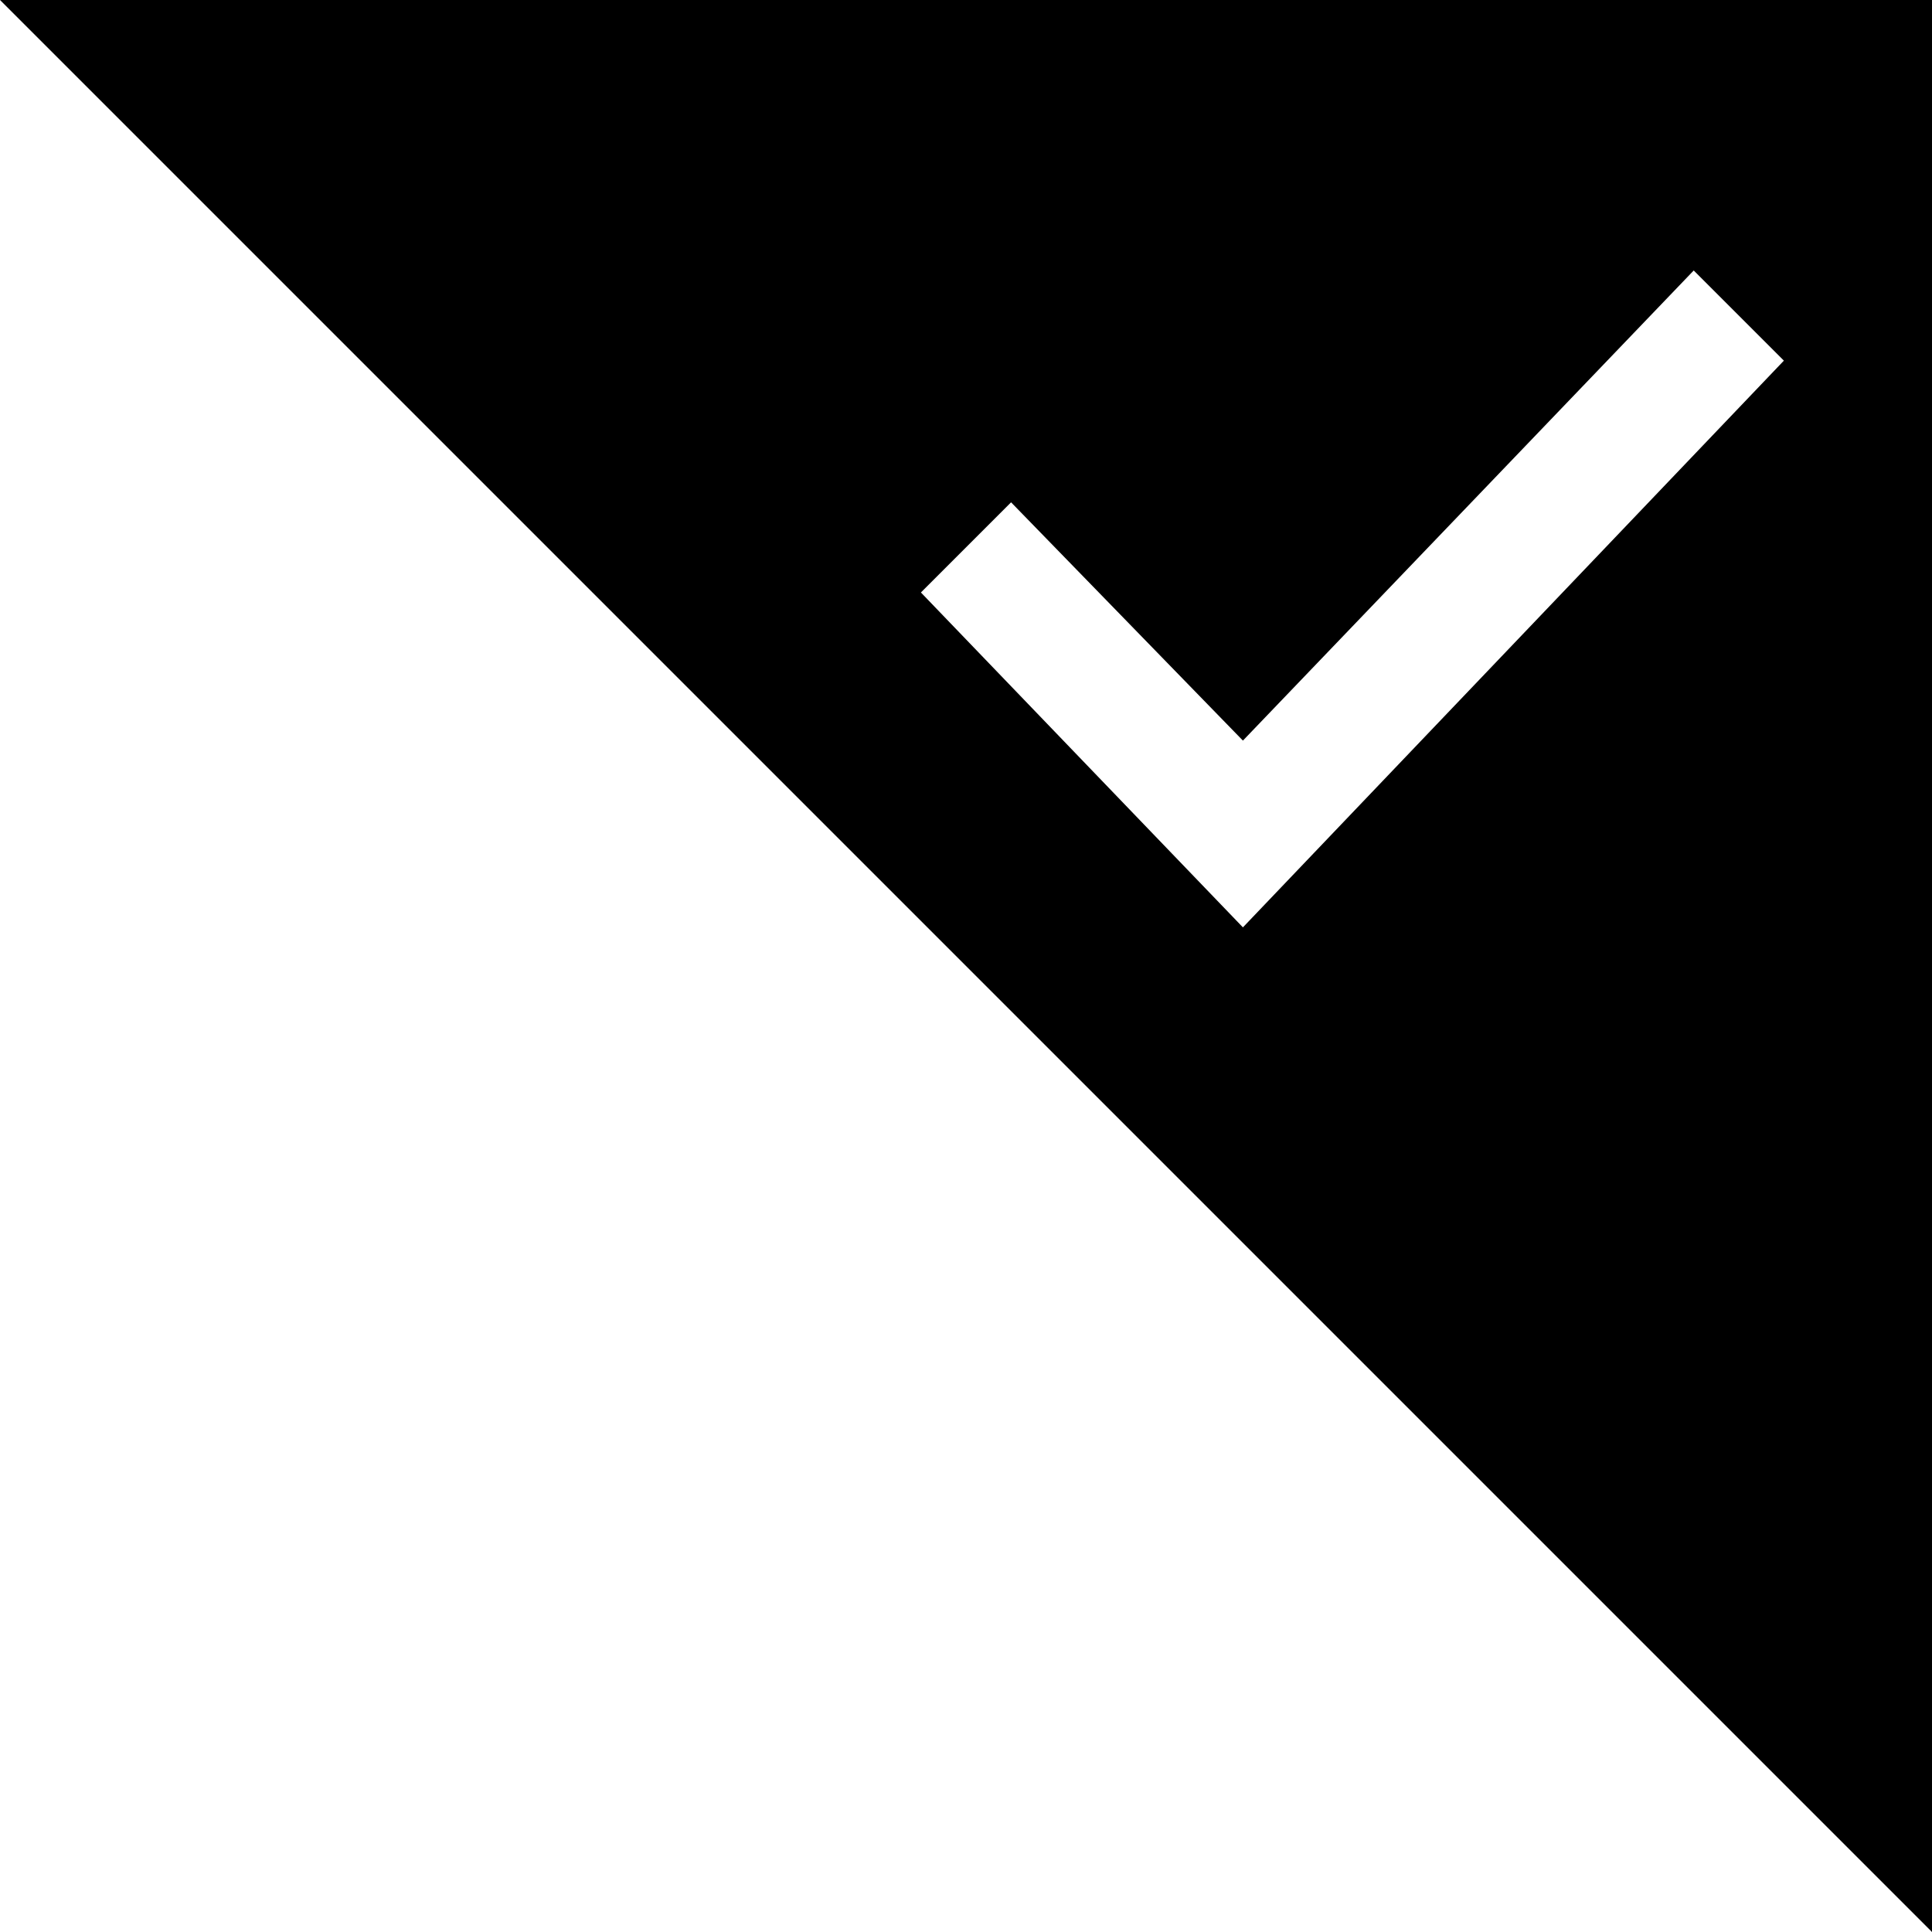 <?xml version="1.0" standalone="no"?><!DOCTYPE svg PUBLIC "-//W3C//DTD SVG 1.1//EN" "http://www.w3.org/Graphics/SVG/1.1/DTD/svg11.dtd"><svg t="1521012357301" class="icon" style="" viewBox="0 0 1024 1024" version="1.1" xmlns="http://www.w3.org/2000/svg" p-id="1903" xmlns:xlink="http://www.w3.org/1999/xlink" width="200" height="200"><defs><style type="text/css"></style></defs><path d="M0 0l1024 1024V0H0z m658.773 491.52l-170.667-177.493 47.787-47.787 122.88 126.293 238.933-249.173 47.787 47.787-286.72 300.373z" p-id="1904"></path></svg>